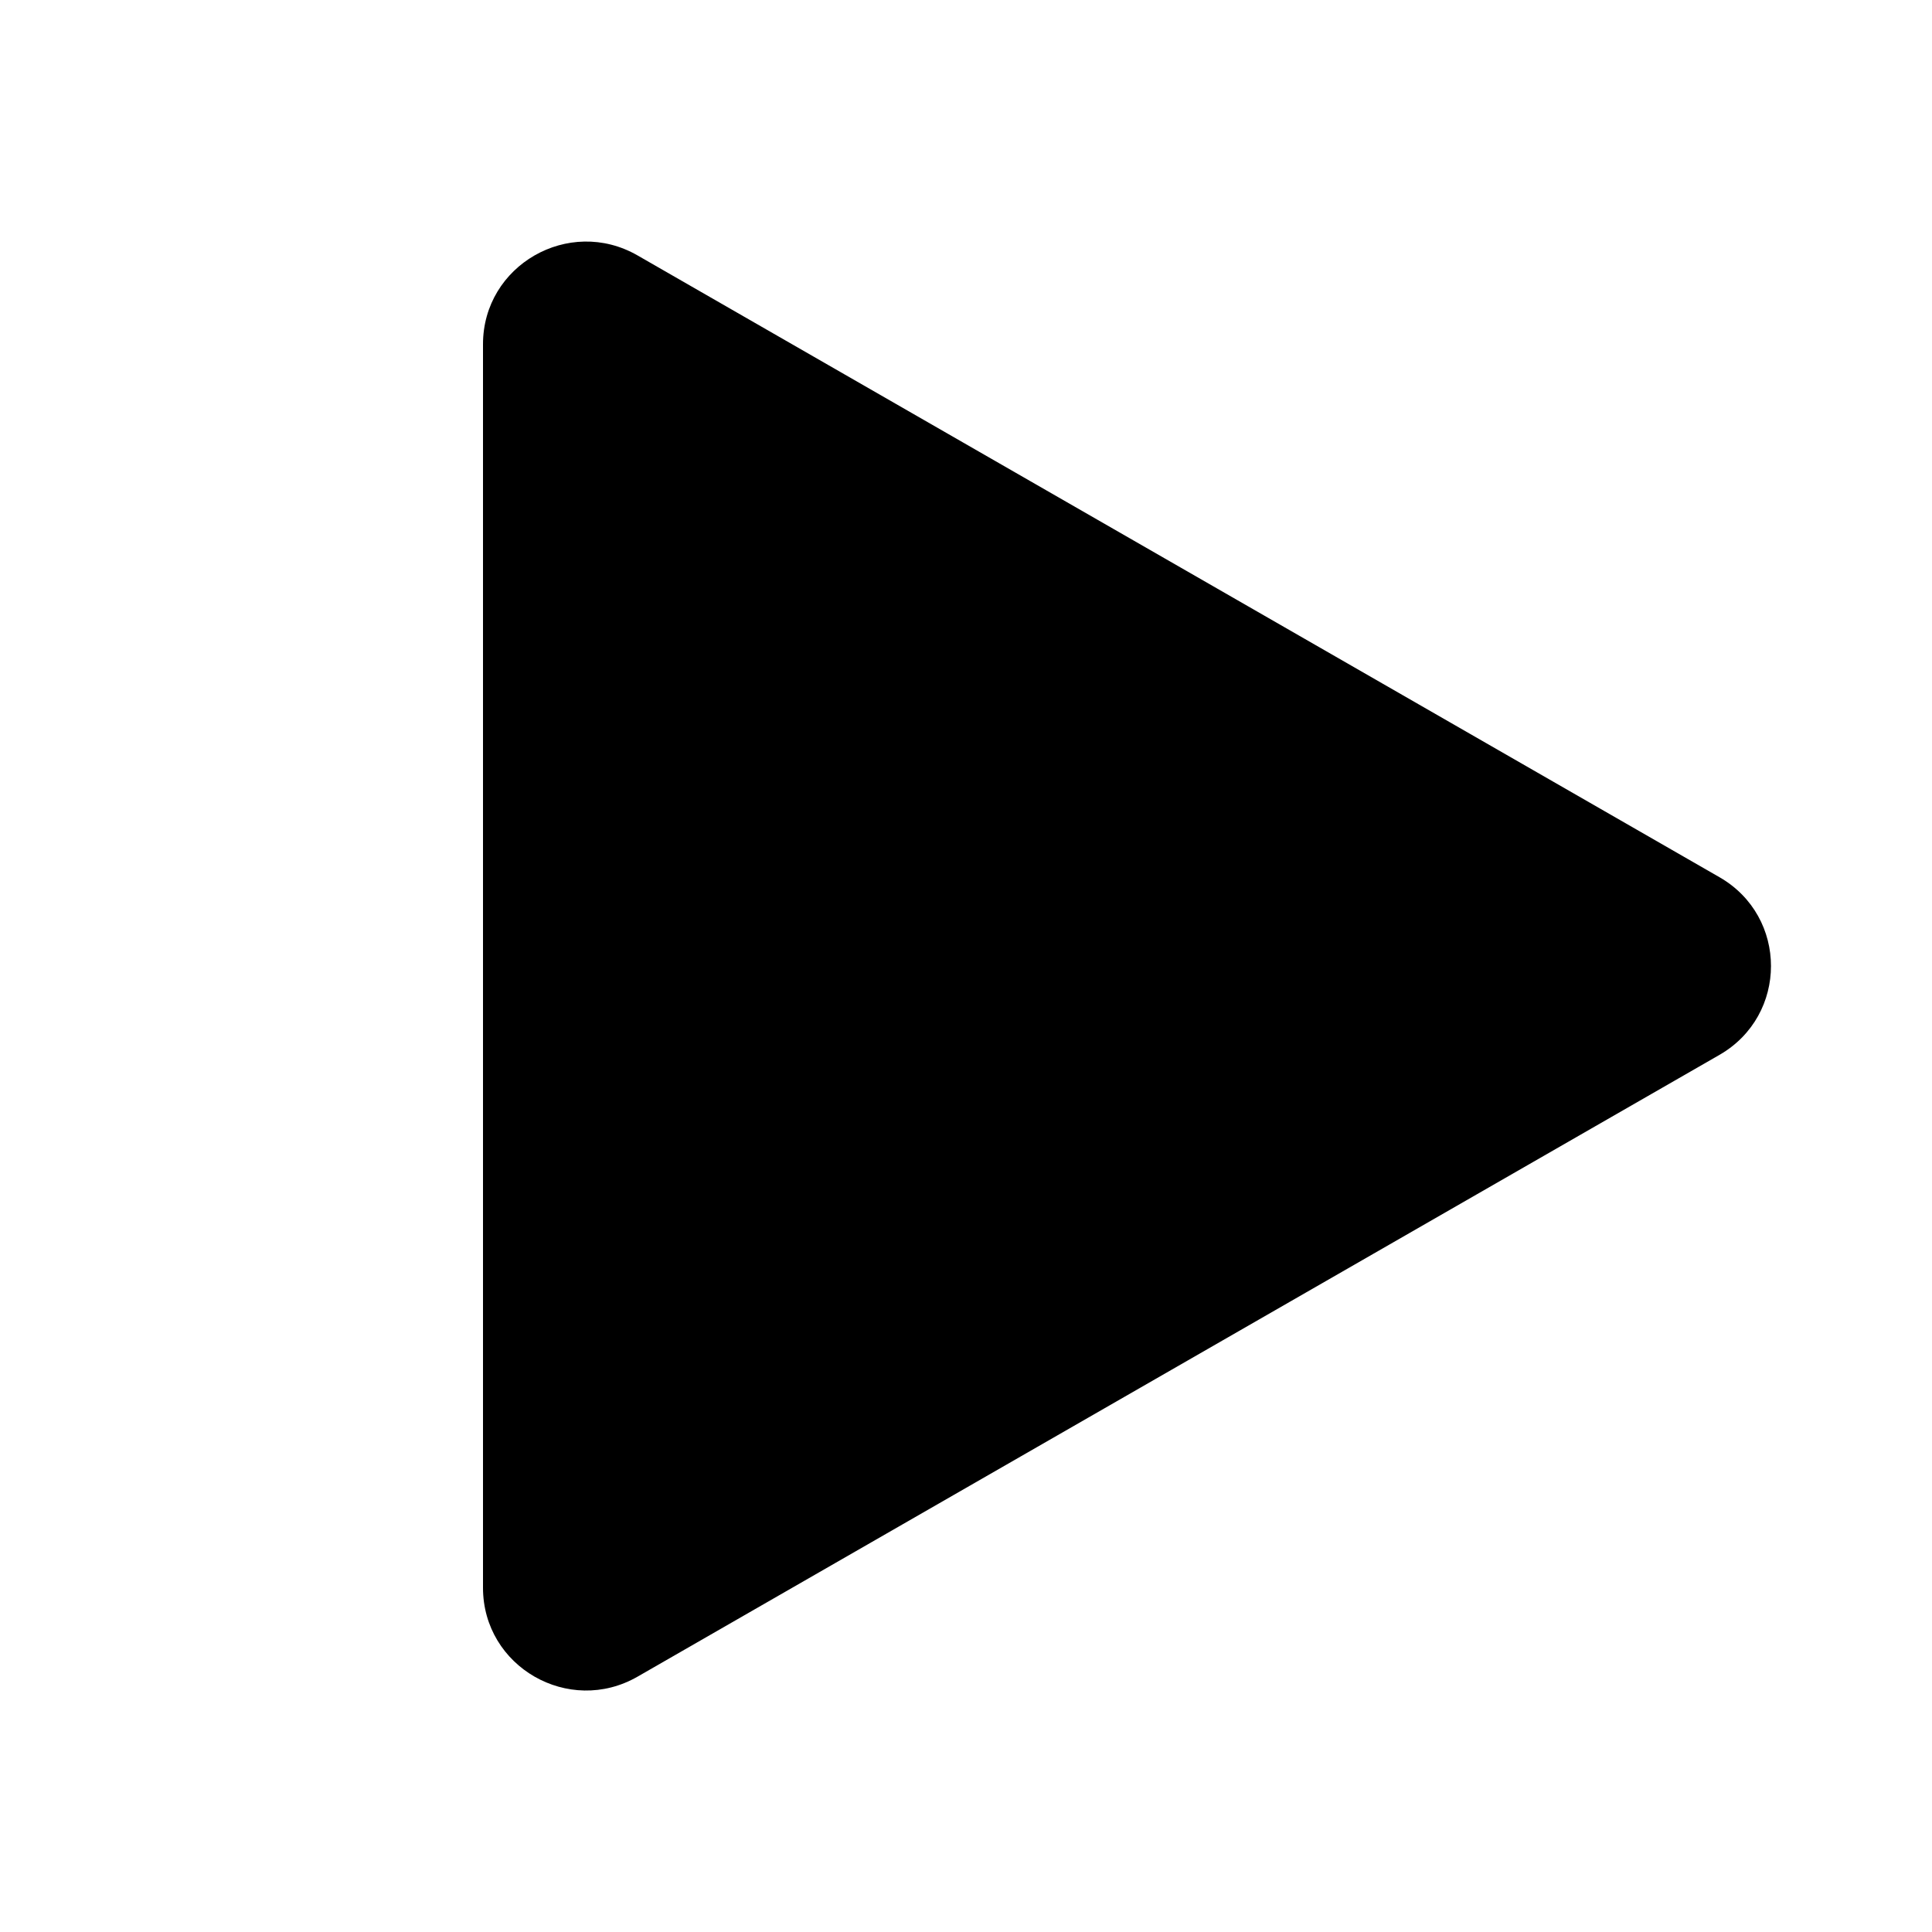 <svg   fill="none" viewBox="0 0 24 24">
      <path
        d="M21.36 10.897c.853.49.853 1.716 0 2.207L7.92 20.828c-.853.49-1.92-.123-1.92-1.104V4.276c0-.98 1.067-1.593 1.92-1.103l13.44 7.724z"
        fill="currentColor"
      />
    </svg>
